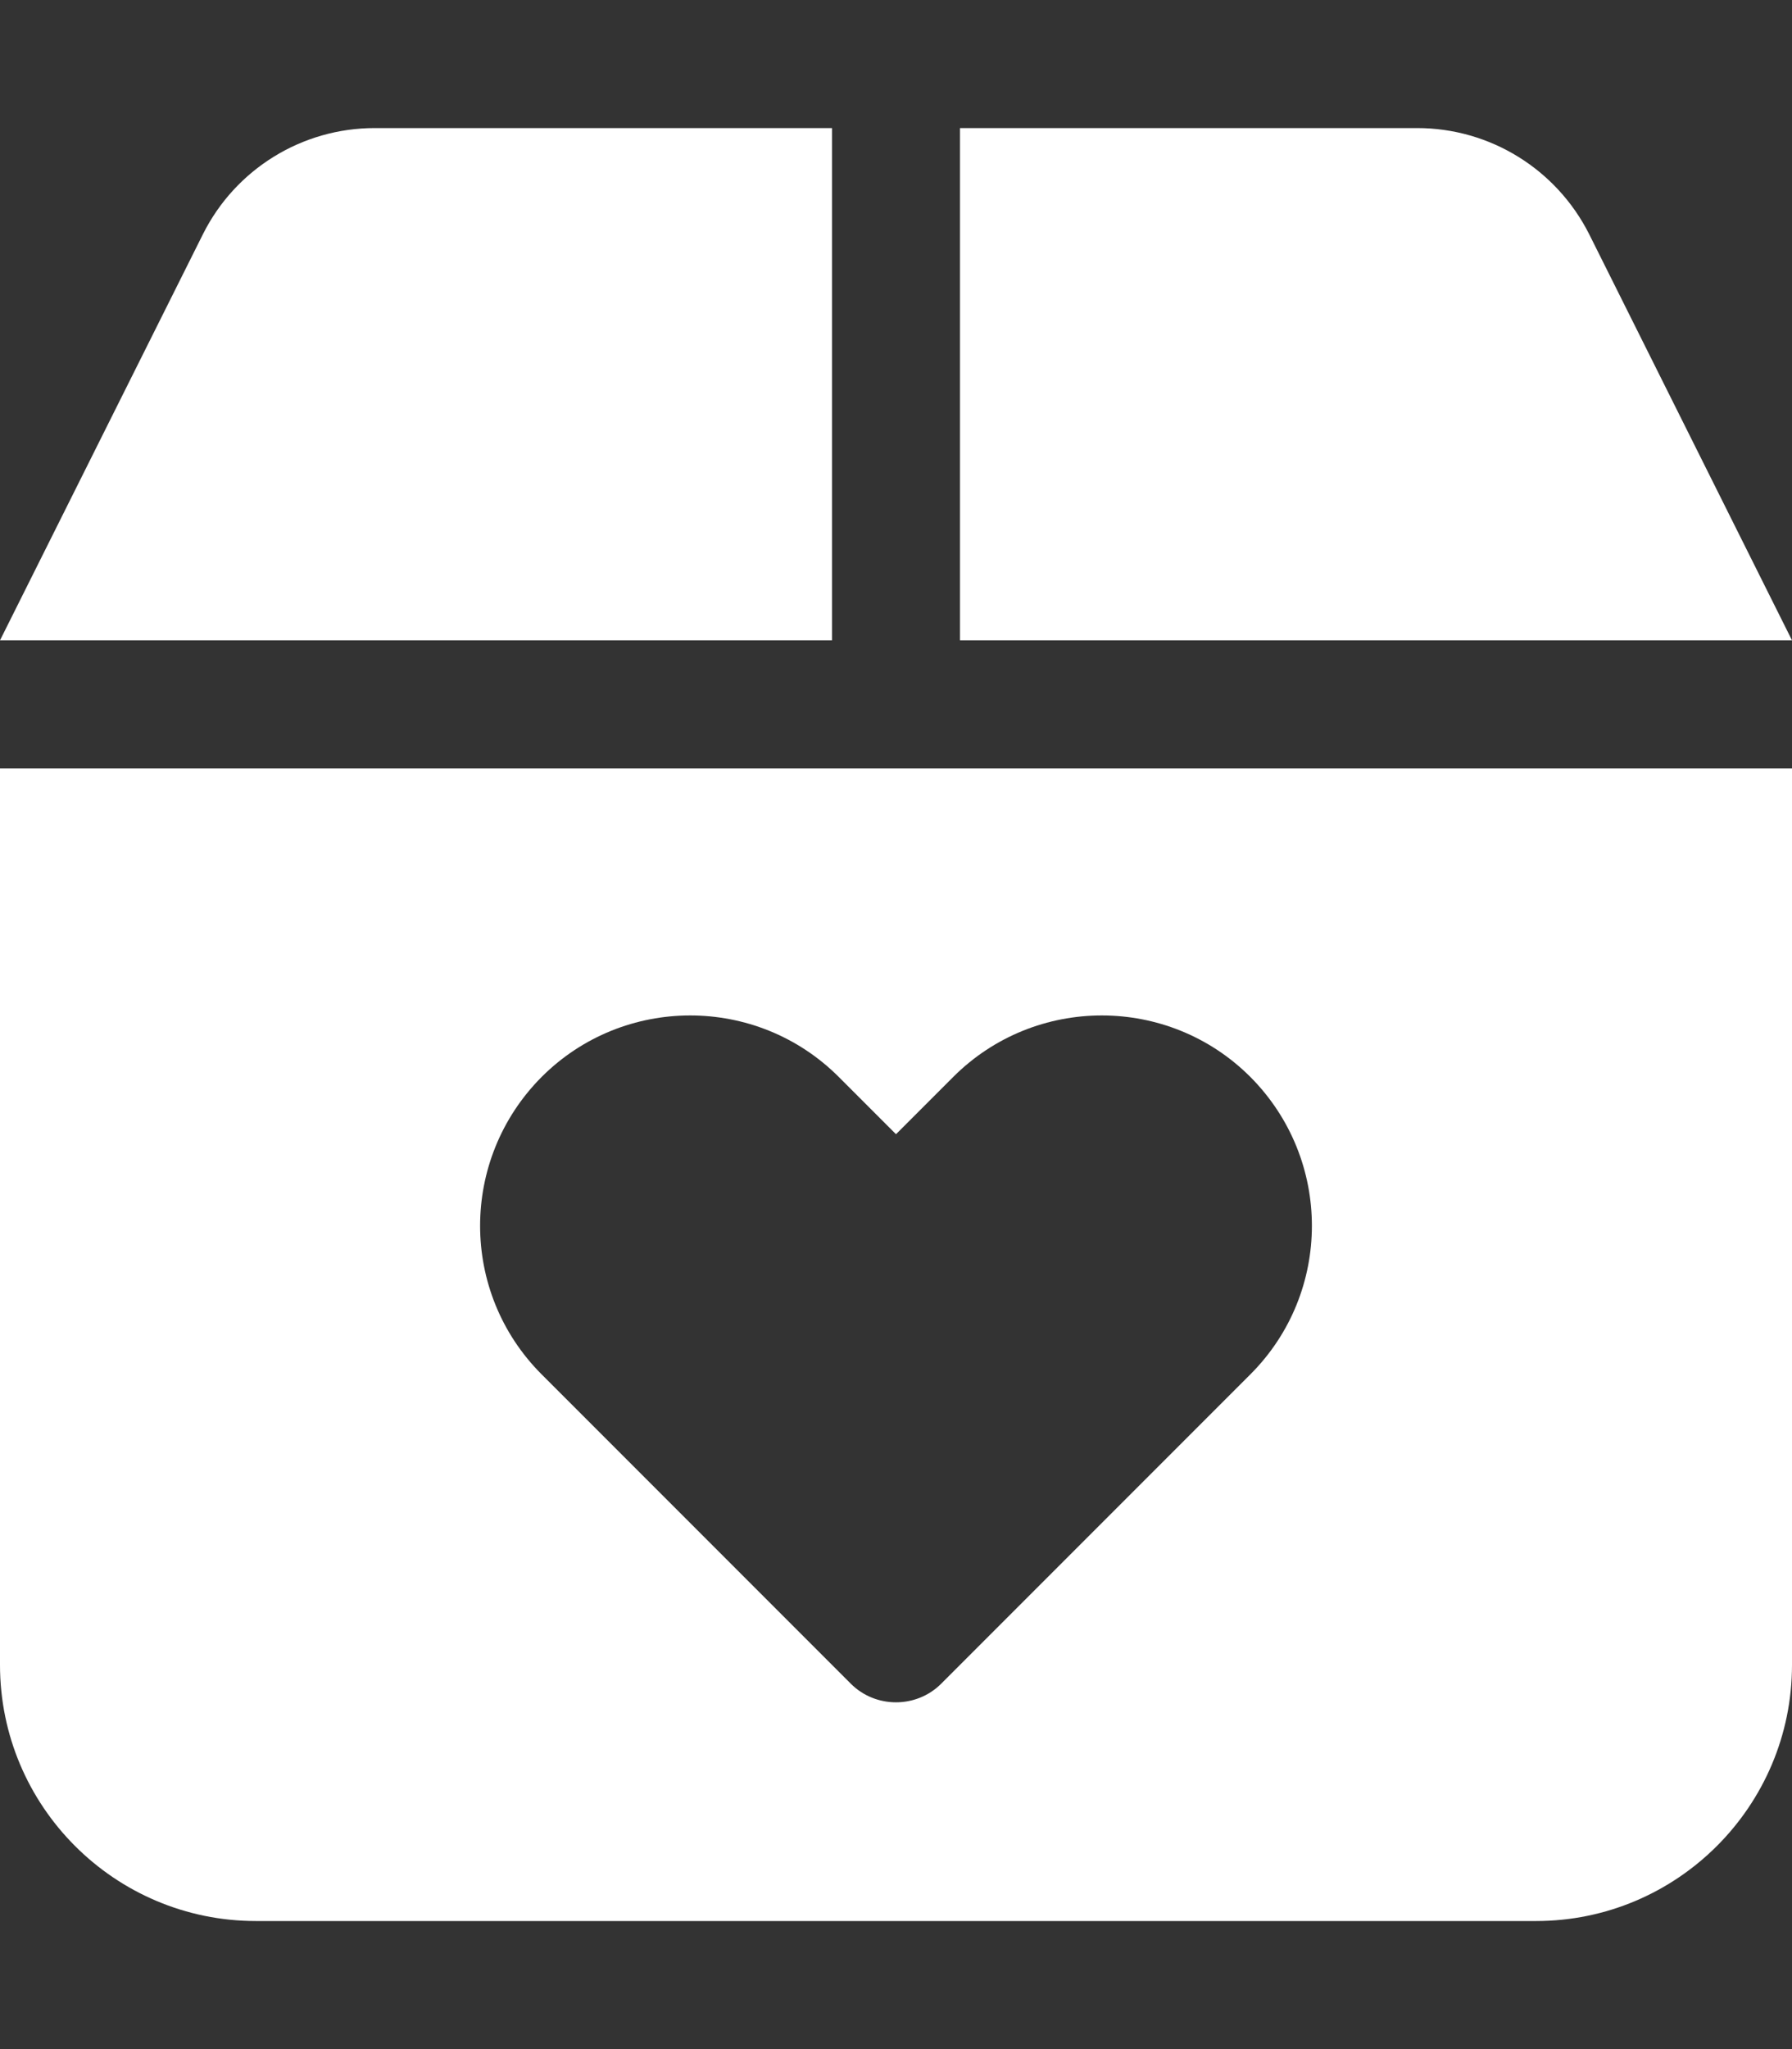 <svg xmlns="http://www.w3.org/2000/svg" viewBox="0 0 448 512"><rect x="0" y="0" width="448" height="512" fill="#333333" stroke="none"/><!--! Font Awesome Pro 6.1.1 by @fontawesome - https://fontawesome.com License - https://fontawesome.com/license (Commercial License) Copyright 2022 Fonticons, Inc. --><path fill="#ffffff" d="M208 32V160H0L50.73 58.53C58.86 42.27 75.48 32 93.67 32H208zM354.3 32C372.5 32 389.1 42.27 397.3 58.53L448 160H240V32H354.3zM0 192H448V416C448 451.3 419.3 480 384 480H64C28.65 480 0 451.3 0 416V192zM235.3 420.7L312.6 343.4C333.1 322.9 333.1 289.7 312.6 269.1C292.1 248.6 258.8 248.6 238.3 269.1L224 283.4L209.7 269.1C189.2 248.6 155.9 248.6 135.4 269.1C114.9 289.7 114.9 322.9 135.4 343.4L212.7 420.7C218.9 426.9 229.1 426.9 235.3 420.7V420.7z"/></svg>